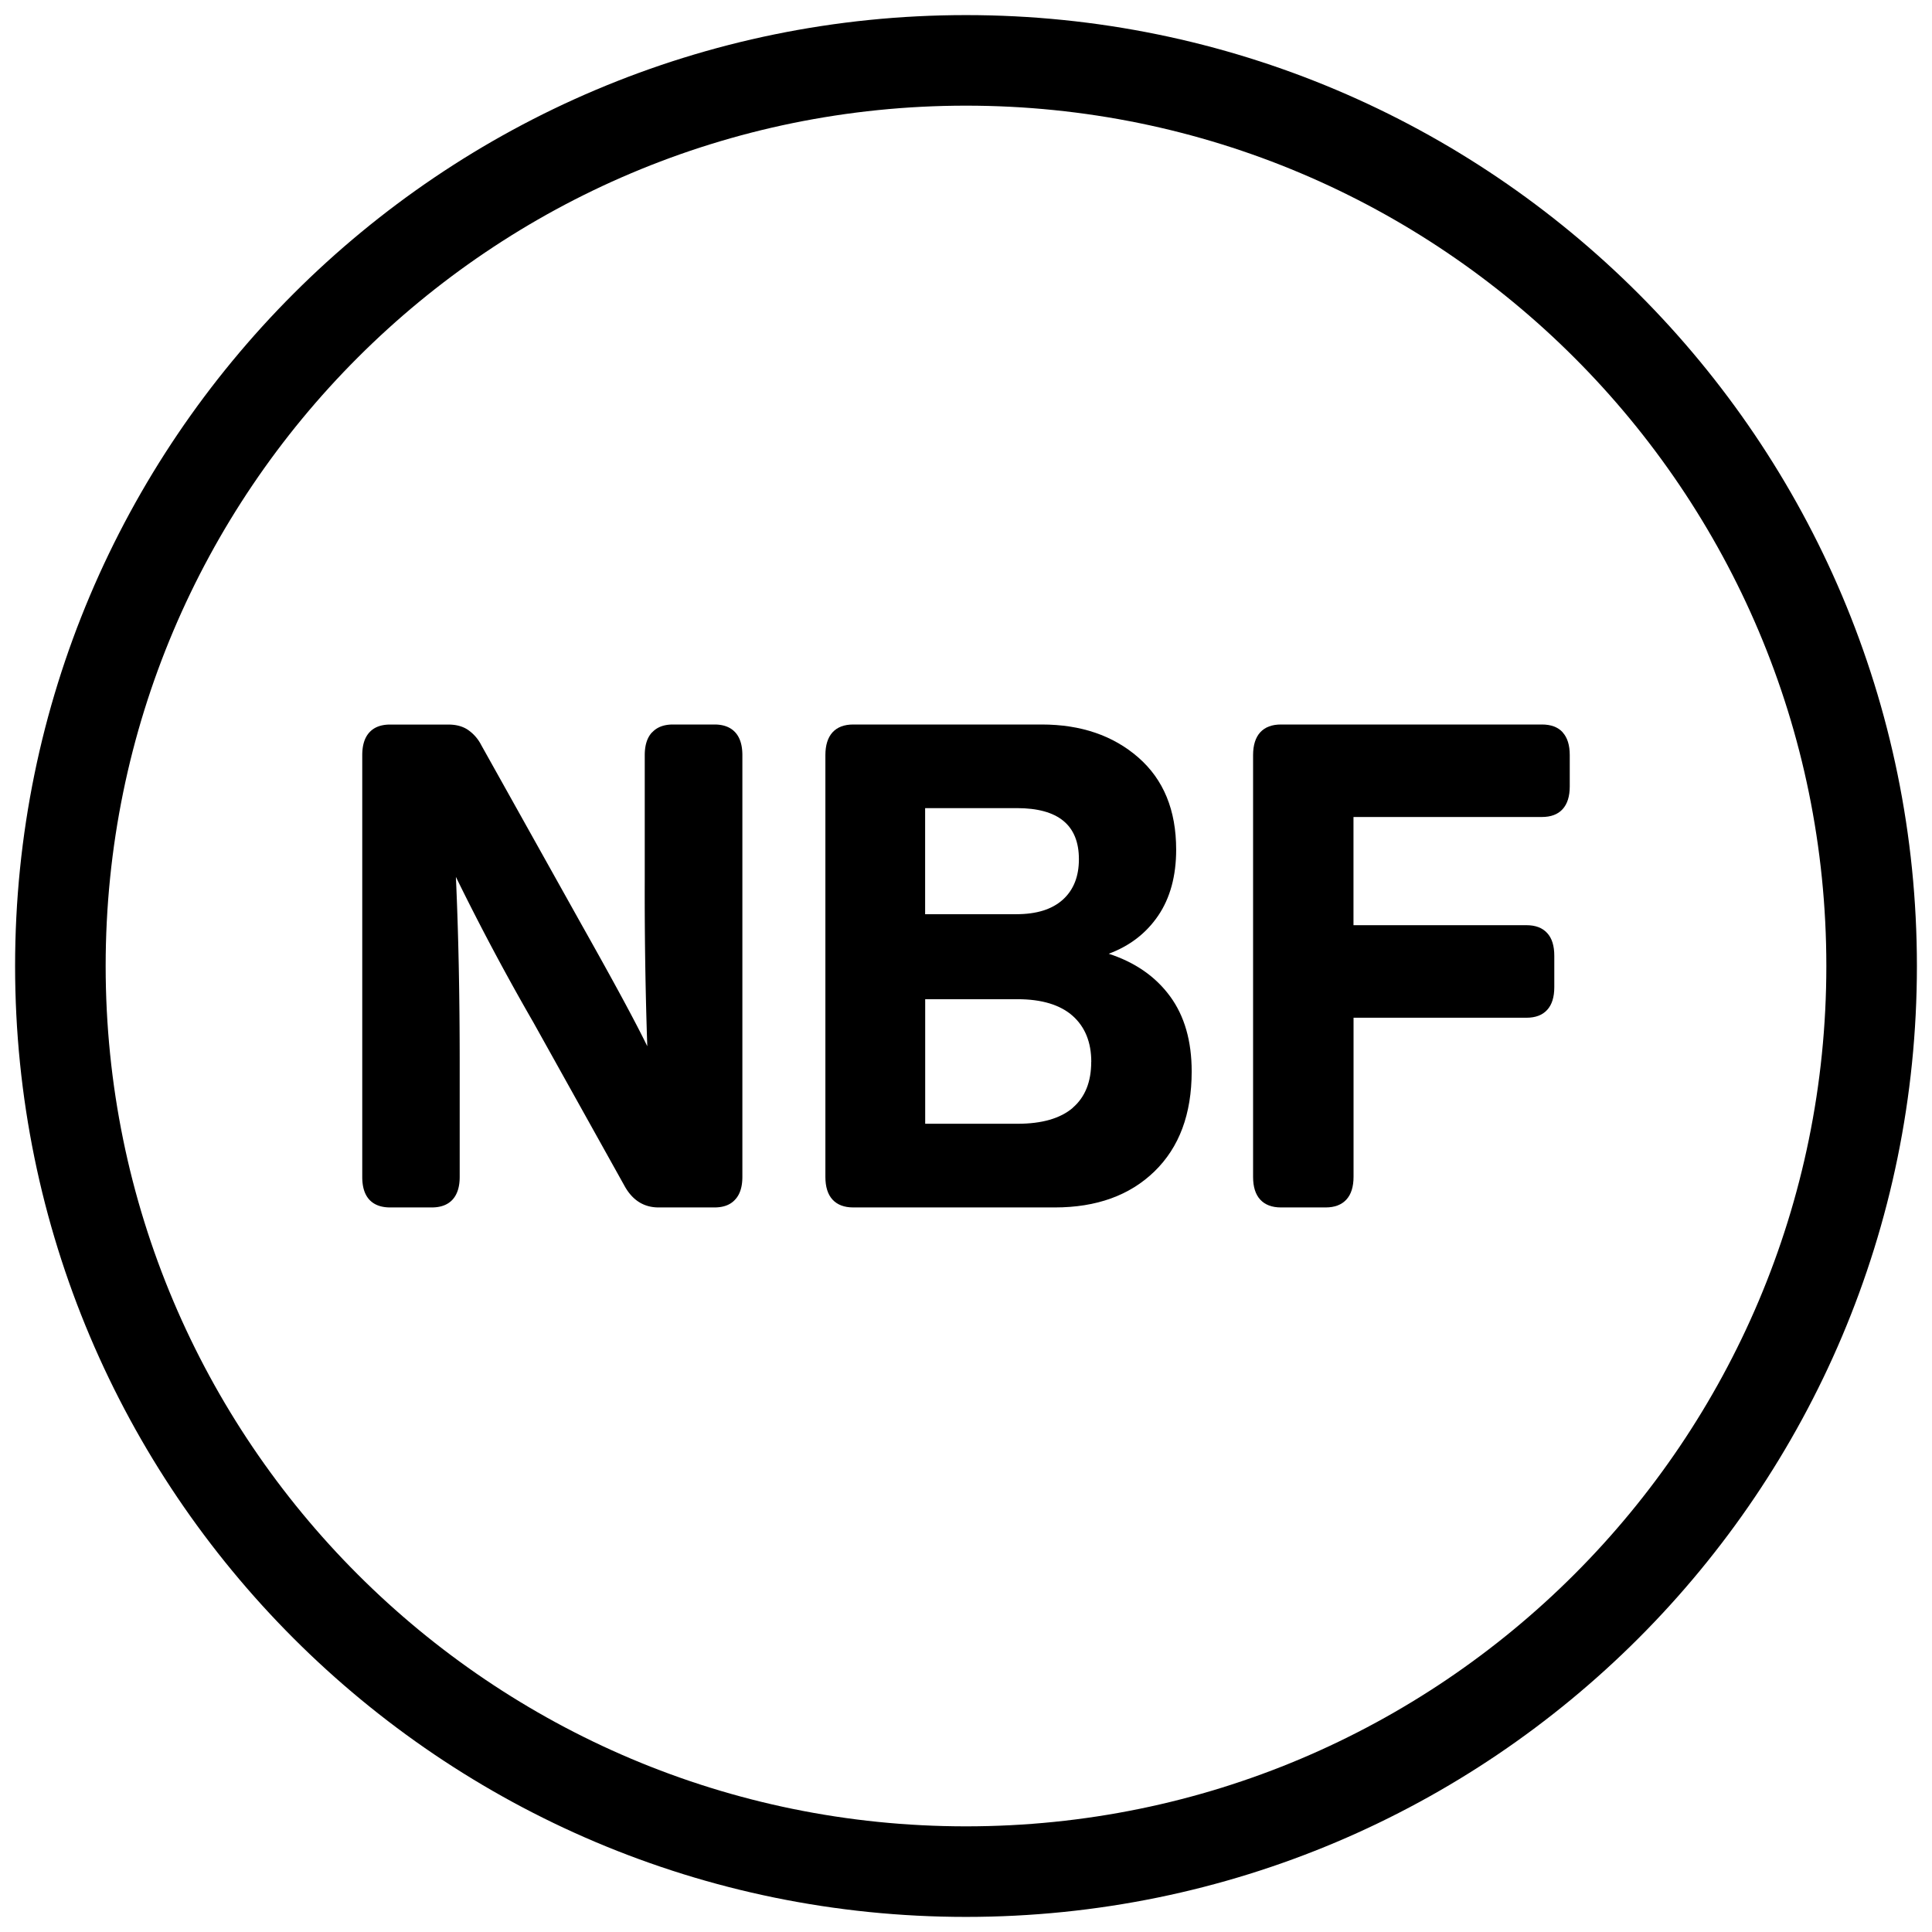 <svg xmlns="http://www.w3.org/2000/svg" width="32" height="32" fill="none" viewBox="0 0 32 32"><title>Circle with NBF</title><path stroke="currentColor" stroke-miterlimit="10" stroke-width="1.5" d="M16 31c8.284 0 15-6.716 15-15 0-8.284-6.716-15-15-15C7.716 1 1 7.716 1 16c0 8.284 6.716 15 15 15Z"></path><path fill="currentColor" d="M10.802 12.13c.08-.086.193-.13.345-.13h.687c.15 0 .265.044.344.13.079.087.118.212.118.377v6.985c0 .166-.04.292-.12.377-.078.087-.193.13-.343.13h-.924c-.24 0-.424-.114-.554-.337l-1.52-2.727a40.075 40.075 0 0 1-1.284-2.411c.042.926.063 1.957.063 3.099v1.87c0 .165-.04.29-.118.376-.08.087-.195.13-.346.13h-.687c-.151 0-.266-.043-.345-.128-.08-.087-.118-.213-.118-.377v-6.986c0-.165.039-.291.118-.377.079-.087.194-.13.344-.13h.964c.123 0 .227.026.313.08a.677.677 0 0 1 .231.258l1.674 2.996c.512.91.873 1.574 1.077 1.994a74.425 74.425 0 0 1-.042-2.76v-2.06c0-.167.04-.292.12-.378l.003-.001Z"></path><path fill="currentColor" fill-rule="evenodd" d="M19.38 16.502c.239.326.358.74.358 1.244 0 .706-.205 1.256-.616 1.656-.41.398-.96.597-1.652.597h-3.337c-.15 0-.265-.044-.344-.13-.079-.086-.118-.212-.118-.376v-6.986c0-.165.04-.291.118-.377.08-.087.194-.13.344-.13h3.121c.65 0 1.184.183 1.6.546.419.366.627.873.627 1.527 0 .434-.099.8-.297 1.092-.2.294-.473.503-.82.632.436.142.775.377 1.015.704l.001.001Zm-4.056-1.36h1.509c.337 0 .591-.08.77-.24.18-.163.267-.386.267-.671 0-.564-.342-.846-1.027-.846h-1.52v1.757Zm2.75 2.446c0 .33-.101.584-.306.76v.002c-.206.175-.51.263-.914.263h-1.53V16.55h1.53c.403 0 .708.094.914.277.205.184.307.438.307.76Z" clip-rule="evenodd"></path><path fill="currentColor" d="M25.882 12.13c.079.086.118.212.118.376v.519c0 .166-.04.291-.118.377-.079.087-.194.13-.344.13h-3.12v1.792h2.863c.152 0 .266.043.345.13.08.086.118.213.118.377v.52c0 .164-.039.29-.118.376-.079.087-.194.13-.344.13h-2.863v2.634c0 .166-.04.292-.119.378-.079.086-.193.13-.344.13h-.739c-.15 0-.265-.044-.344-.13-.079-.086-.118-.212-.118-.376v-6.986c0-.165.04-.291.118-.377.08-.087.194-.13.344-.13h4.322c.151 0 .266.043.345.13h-.002Z"></path></svg>
